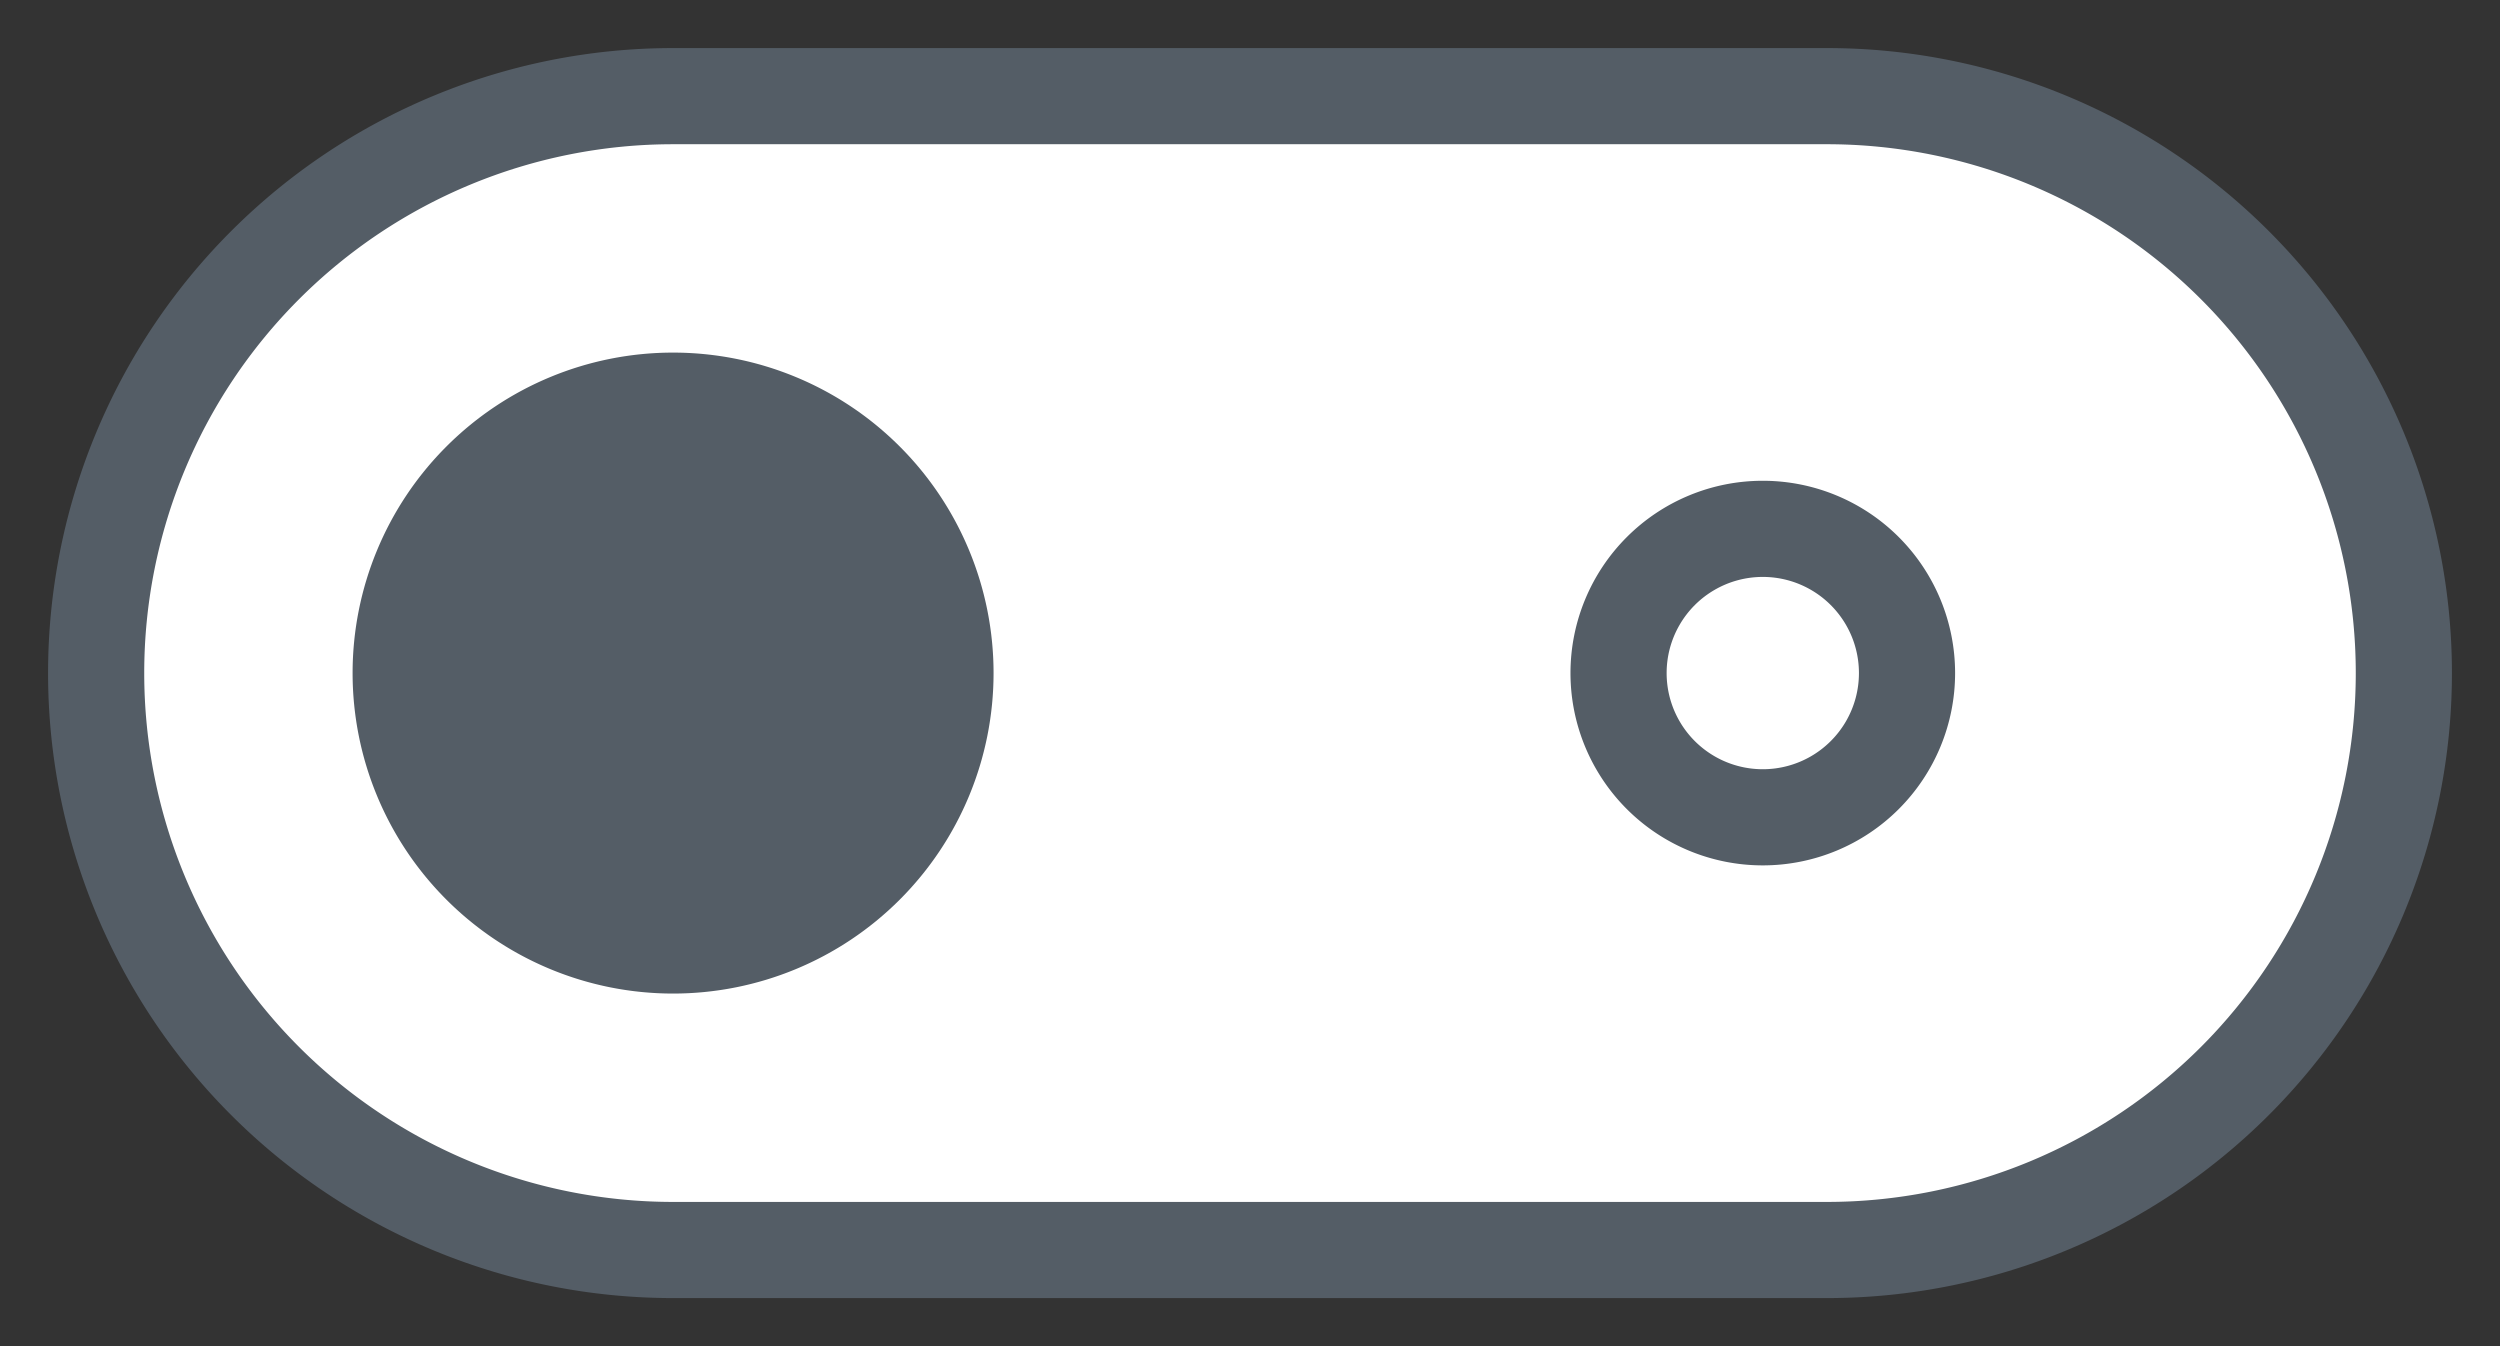 <svg xmlns="http://www.w3.org/2000/svg" xmlns:xlink="http://www.w3.org/1999/xlink" width="26" height="14"><rect width="100%" height="100%" fill="#333333" stroke="none"/><defs><path id="a" d="M6 0h12a6 6 0 1 1 0 12H6A6 6 0 1 1 6 0z"/><path id="b" d="M17.333 8a2 2 0 1 1 0-4 2 2 0 0 1 0 4zm0-1a1 1 0 1 0 0-2 1 1 0 0 0 0 2zM6 9.333a3.333 3.333 0 1 1 0-6.666 3.333 3.333 0 0 1 0 6.666z"/></defs><g fill="none" fill-rule="evenodd" transform="translate(1 1)"><use fill="#FFF" fill-rule="nonzero" stroke="#545D66" xlink:href="#a"/><use fill="#545D66" xlink:href="#b"/></g></svg>